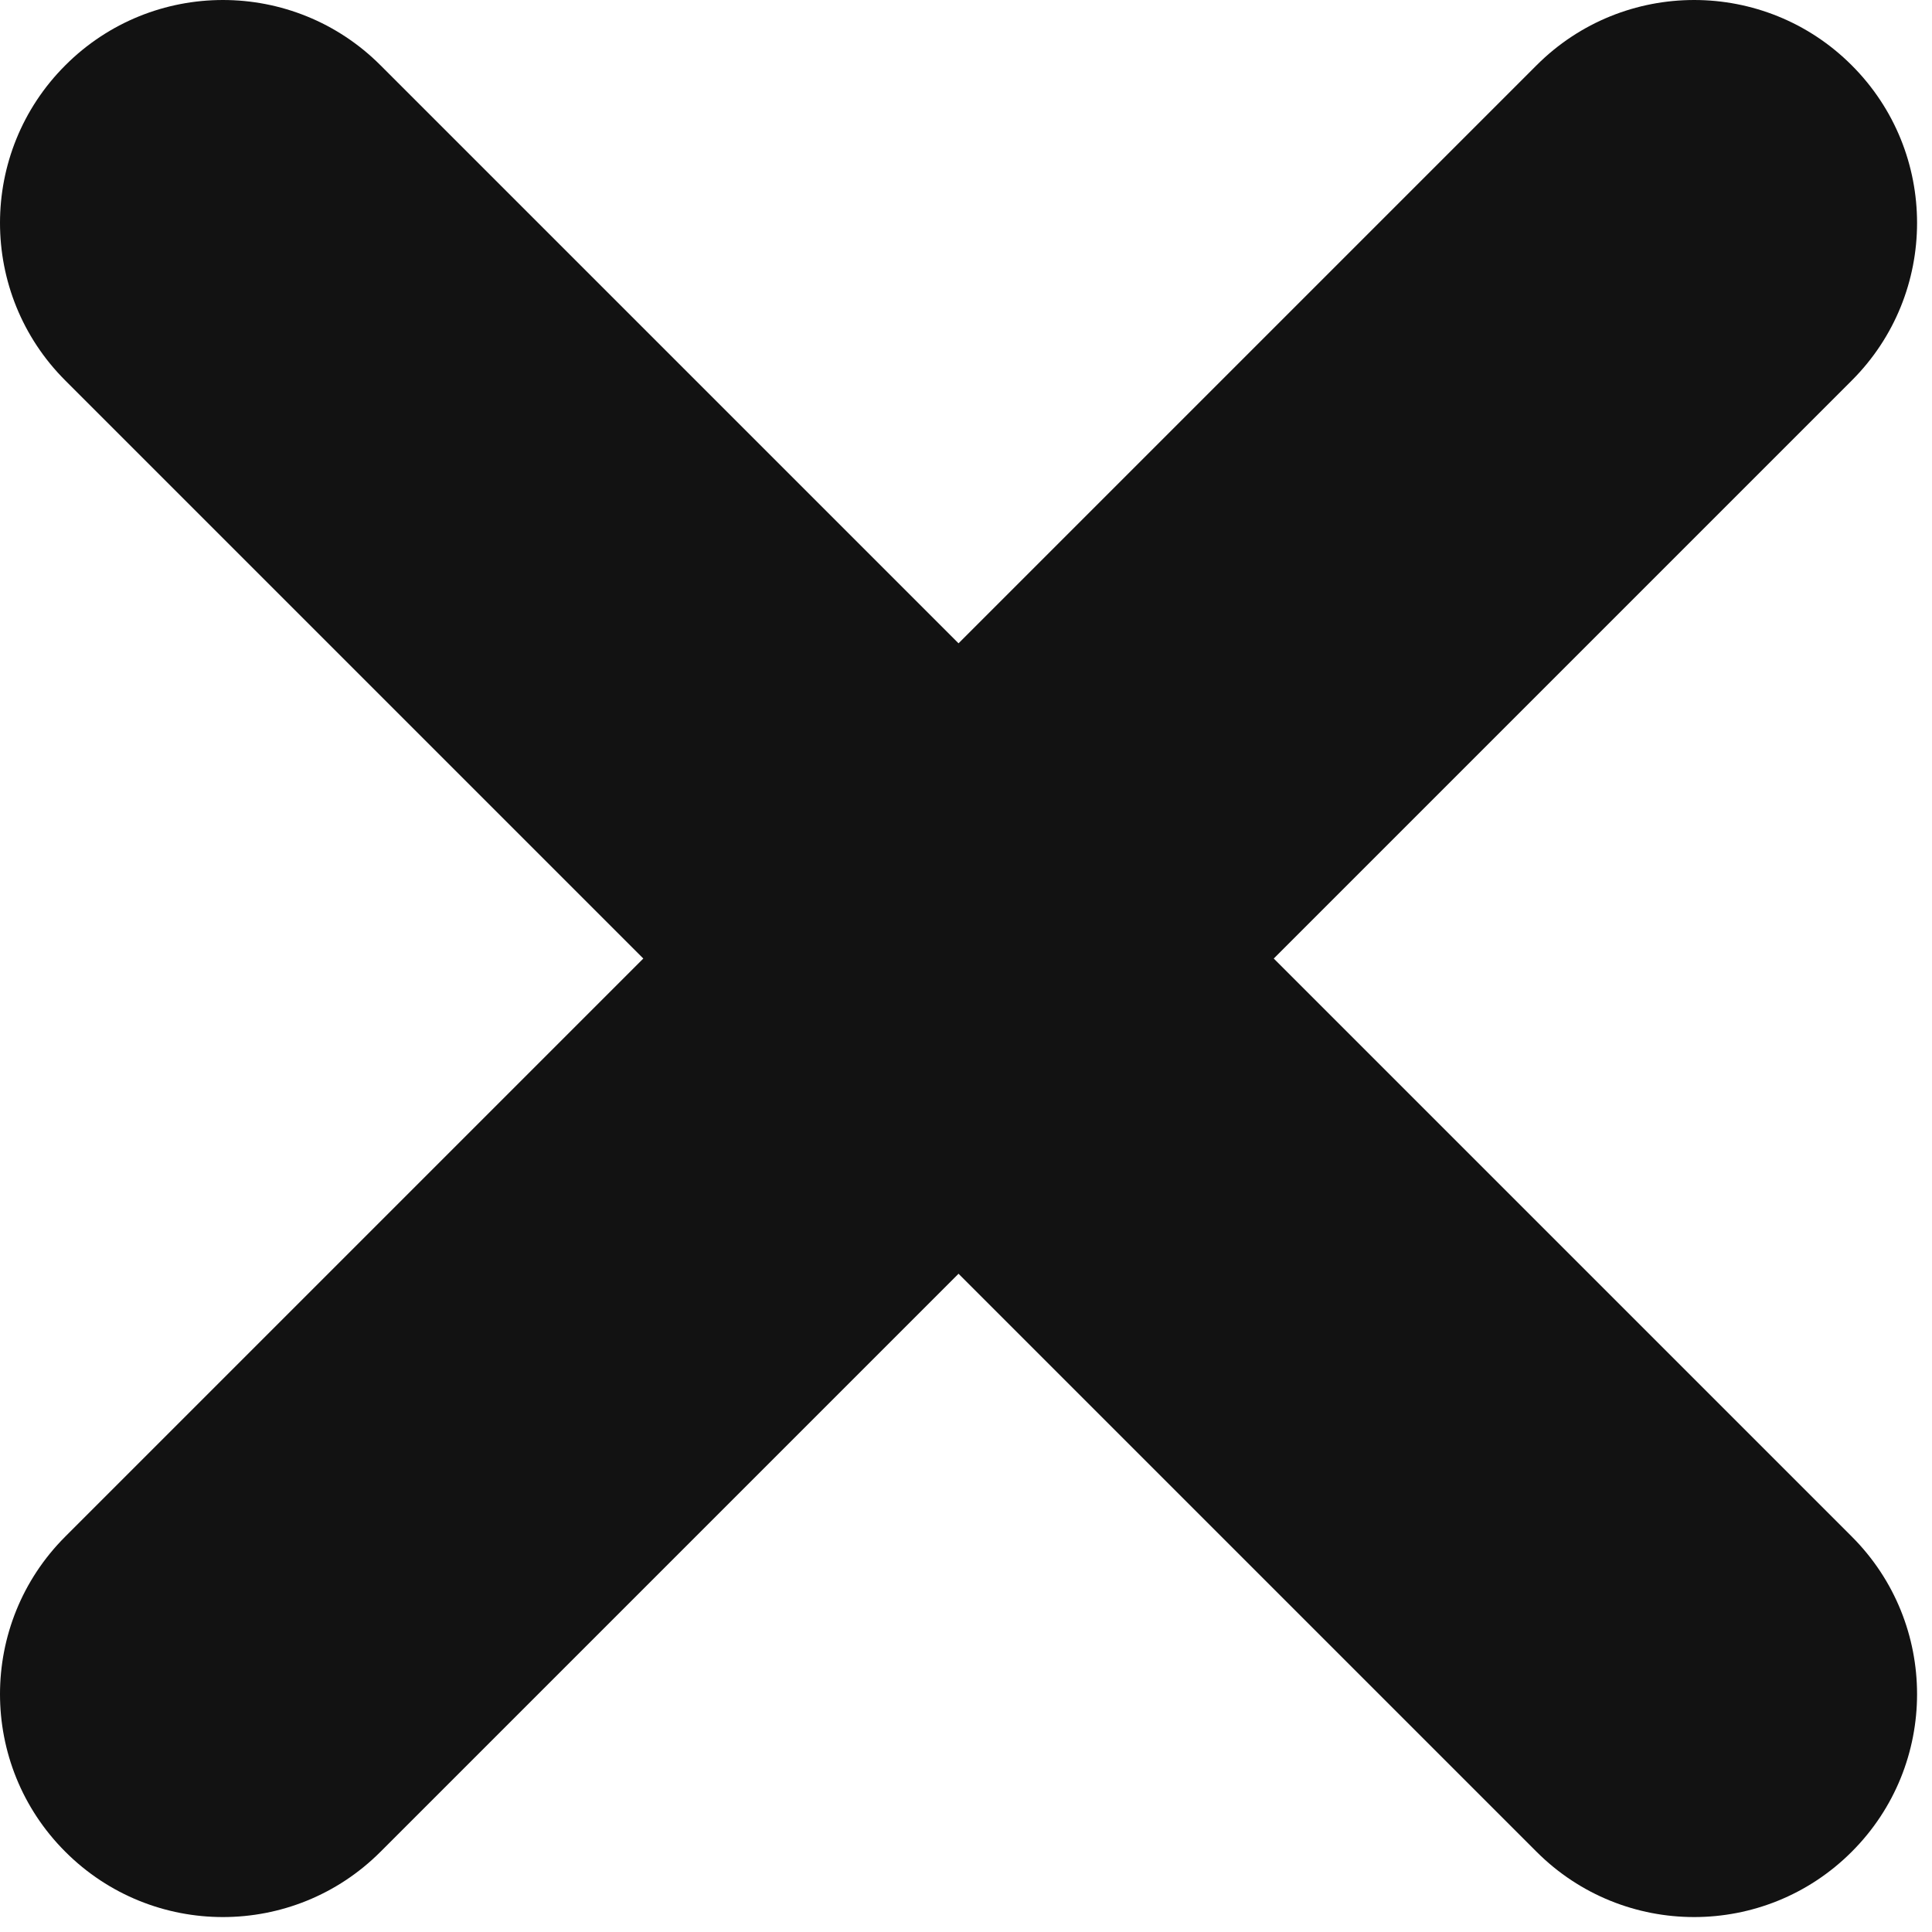 <svg width="26" height="26" viewBox="0 0 26 26" fill="none" xmlns="http://www.w3.org/2000/svg">
<path d="M20.678 0.879C21.849 -0.293 23.749 -0.293 24.92 0.879C26.092 2.05 26.092 3.95 24.92 5.121L5.121 24.92C3.95 26.092 2.05 26.092 0.879 24.92C-0.293 23.749 -0.293 21.849 0.879 20.678L20.678 0.879Z" fill="#121212"/>
<path d="M0.879 5.121C-0.293 3.95 -0.293 2.05 0.879 0.879C2.05 -0.293 3.95 -0.293 5.121 0.879L24.92 20.678C26.092 21.849 26.092 23.749 24.92 24.92C23.749 26.092 21.849 26.092 20.678 24.92L0.879 5.121Z" fill="#121212"/>
</svg>
